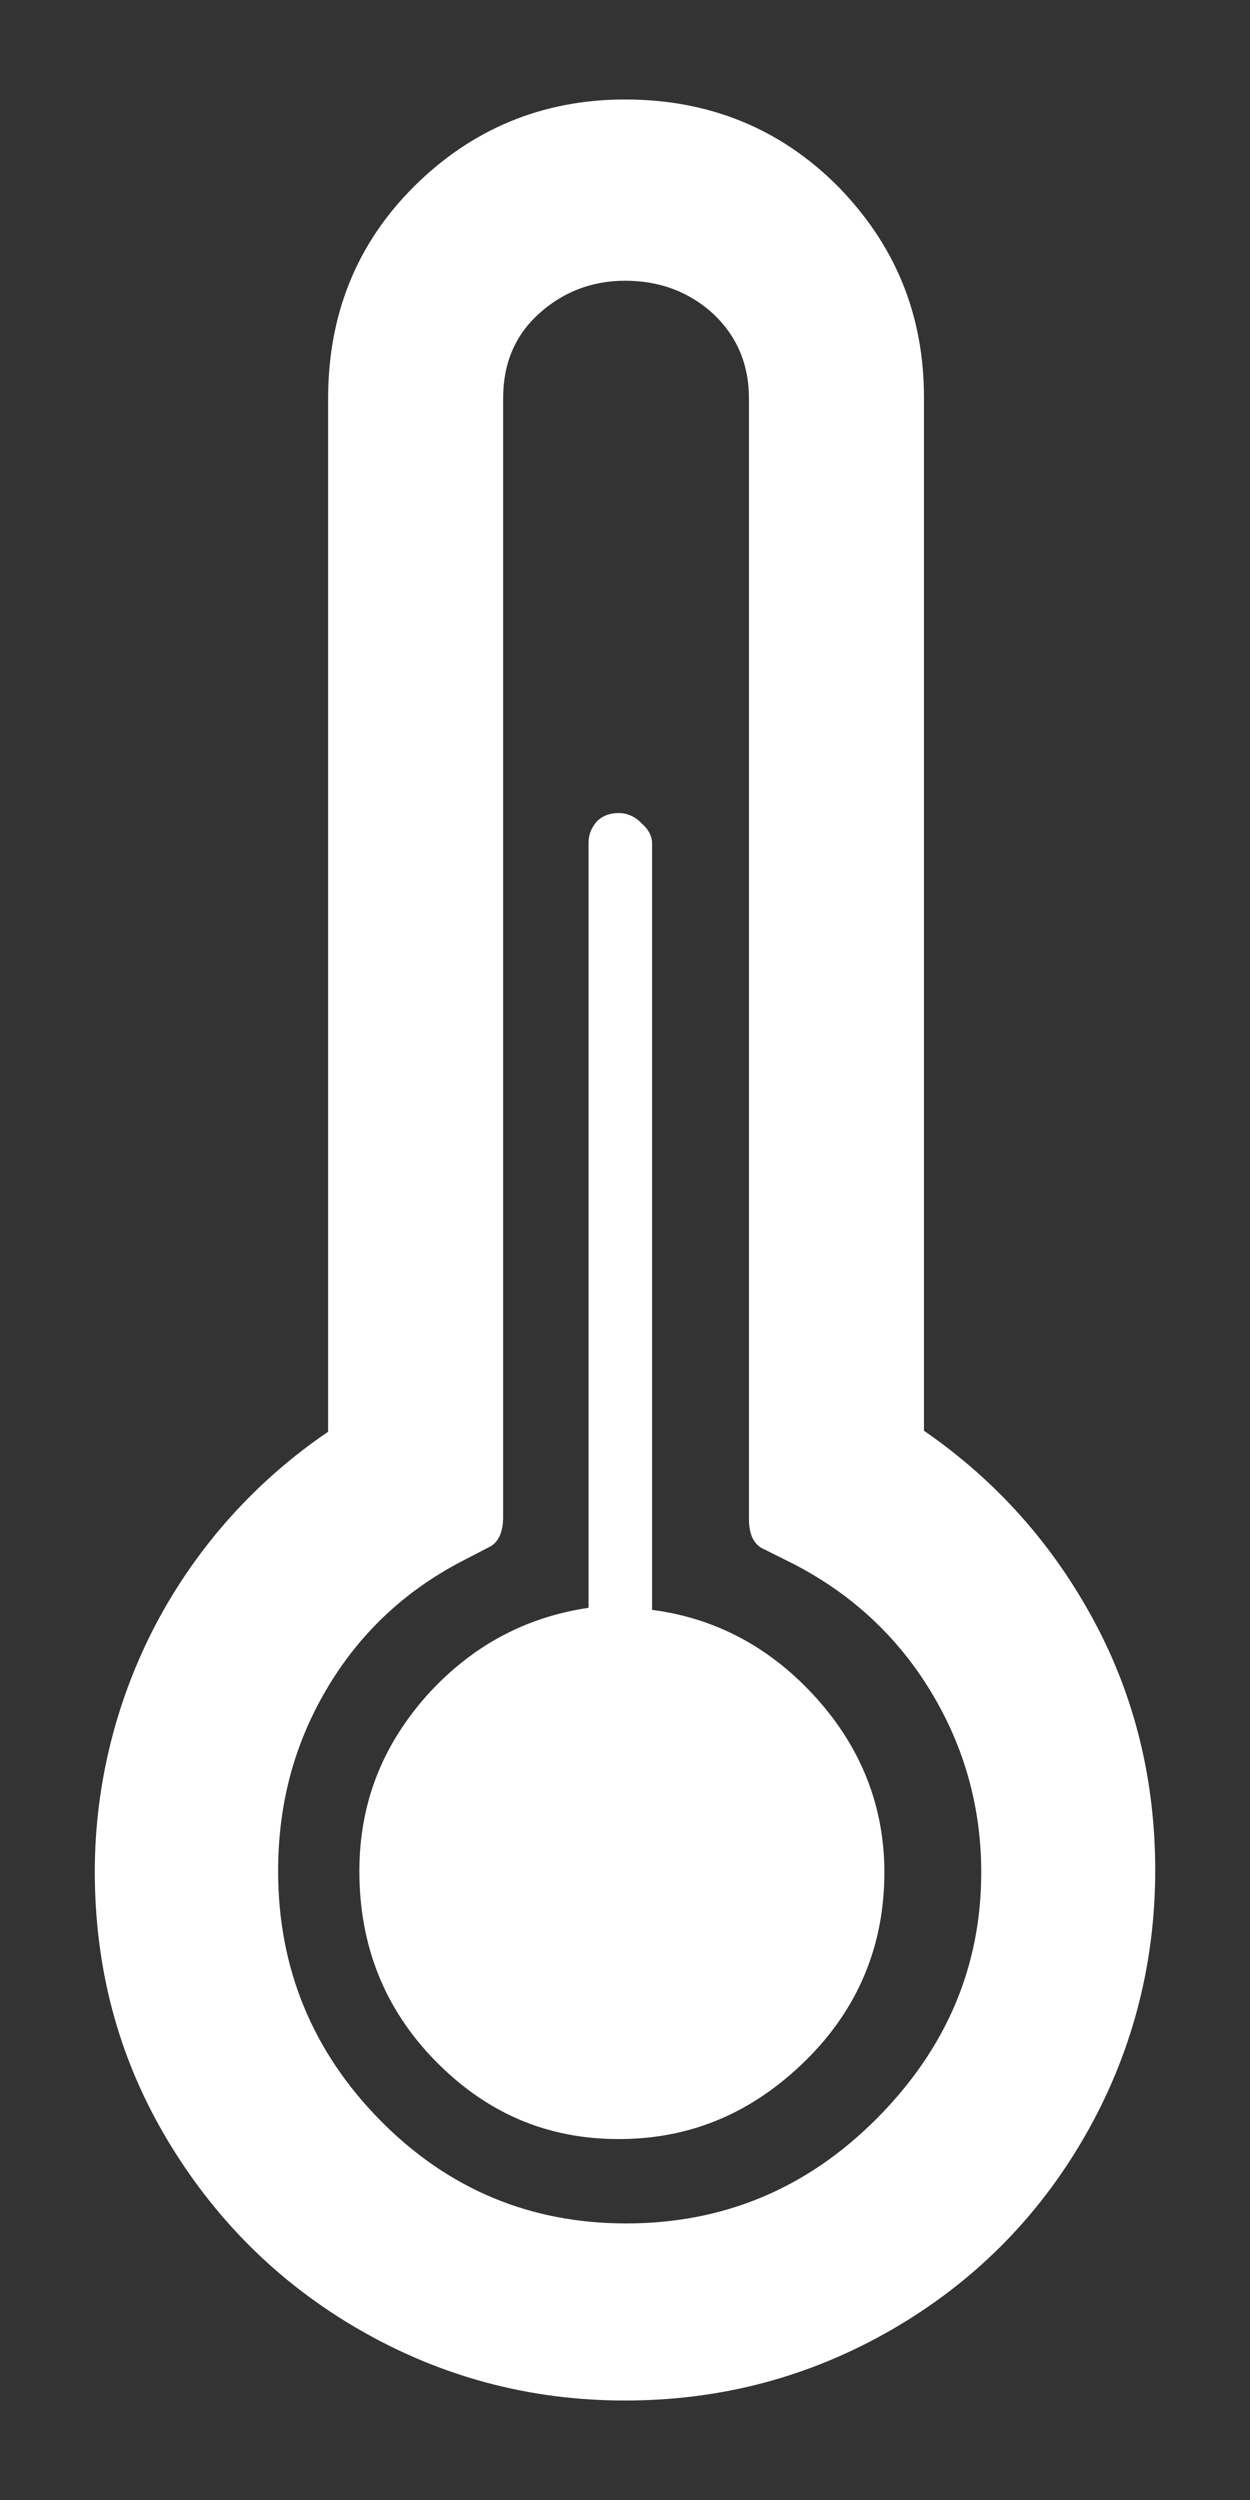 <svg width="12" height="24" viewBox="0 0 12 24" fill="none" xmlns="http://www.w3.org/2000/svg">
<rect x="0" y="0" width="12" height="24" fill="#333333" stroke="none"/>
<path d="M0.91 17.965C0.911 17.132 1.115 16.312 1.505 15.576C1.896 14.841 2.461 14.212 3.15 13.745V3.825C3.15 3.025 3.42 2.345 3.97 1.795C4.52 1.245 5.2 0.955 6 0.955C6.81 0.955 7.49 1.235 8.04 1.785C8.59 2.345 8.87 3.015 8.87 3.815V13.735C9.58 14.225 10.12 14.845 10.51 15.575C10.9 16.305 11.09 17.105 11.09 17.955C11.09 18.875 10.86 19.735 10.41 20.515C9.96 21.295 9.34 21.915 8.56 22.365C7.78 22.815 6.93 23.045 6 23.045C5.08 23.045 4.23 22.815 3.45 22.365C2.67 21.915 2.05 21.295 1.59 20.515C1.13 19.735 0.91 18.885 0.91 17.965ZM2.67 17.965C2.67 18.895 3 19.695 3.65 20.355C4.3 21.015 5.09 21.345 6.01 21.345C6.94 21.345 7.74 21.015 8.41 20.345C9.08 19.675 9.42 18.885 9.42 17.975C9.42 17.355 9.26 16.775 8.94 16.245C8.62 15.715 8.18 15.305 7.62 15.015L7.34 14.875C7.24 14.835 7.19 14.735 7.19 14.585V3.825C7.19 3.505 7.08 3.235 6.85 3.015C6.62 2.805 6.34 2.695 6 2.695C5.68 2.695 5.4 2.805 5.17 3.015C4.94 3.225 4.83 3.495 4.83 3.825V14.565C4.83 14.715 4.78 14.815 4.69 14.855L4.42 14.995C3.87 15.285 3.44 15.695 3.13 16.225C2.82 16.755 2.67 17.325 2.67 17.965ZM3.45 17.965C3.45 18.675 3.69 19.285 4.18 19.785C4.67 20.285 5.25 20.535 5.94 20.535C6.63 20.535 7.22 20.285 7.73 19.785C8.24 19.285 8.49 18.675 8.49 17.975C8.49 17.345 8.27 16.785 7.84 16.305C7.41 15.825 6.88 15.535 6.26 15.455V8.095C6.26 8.035 6.23 7.965 6.16 7.905C6.132 7.874 6.098 7.849 6.061 7.832C6.023 7.815 5.982 7.805 5.94 7.805C5.85 7.805 5.78 7.835 5.73 7.885C5.68 7.945 5.65 8.005 5.65 8.095V15.435C5.04 15.525 4.52 15.805 4.09 16.285C3.66 16.775 3.45 17.325 3.45 17.965Z" fill="white"/>
</svg>
